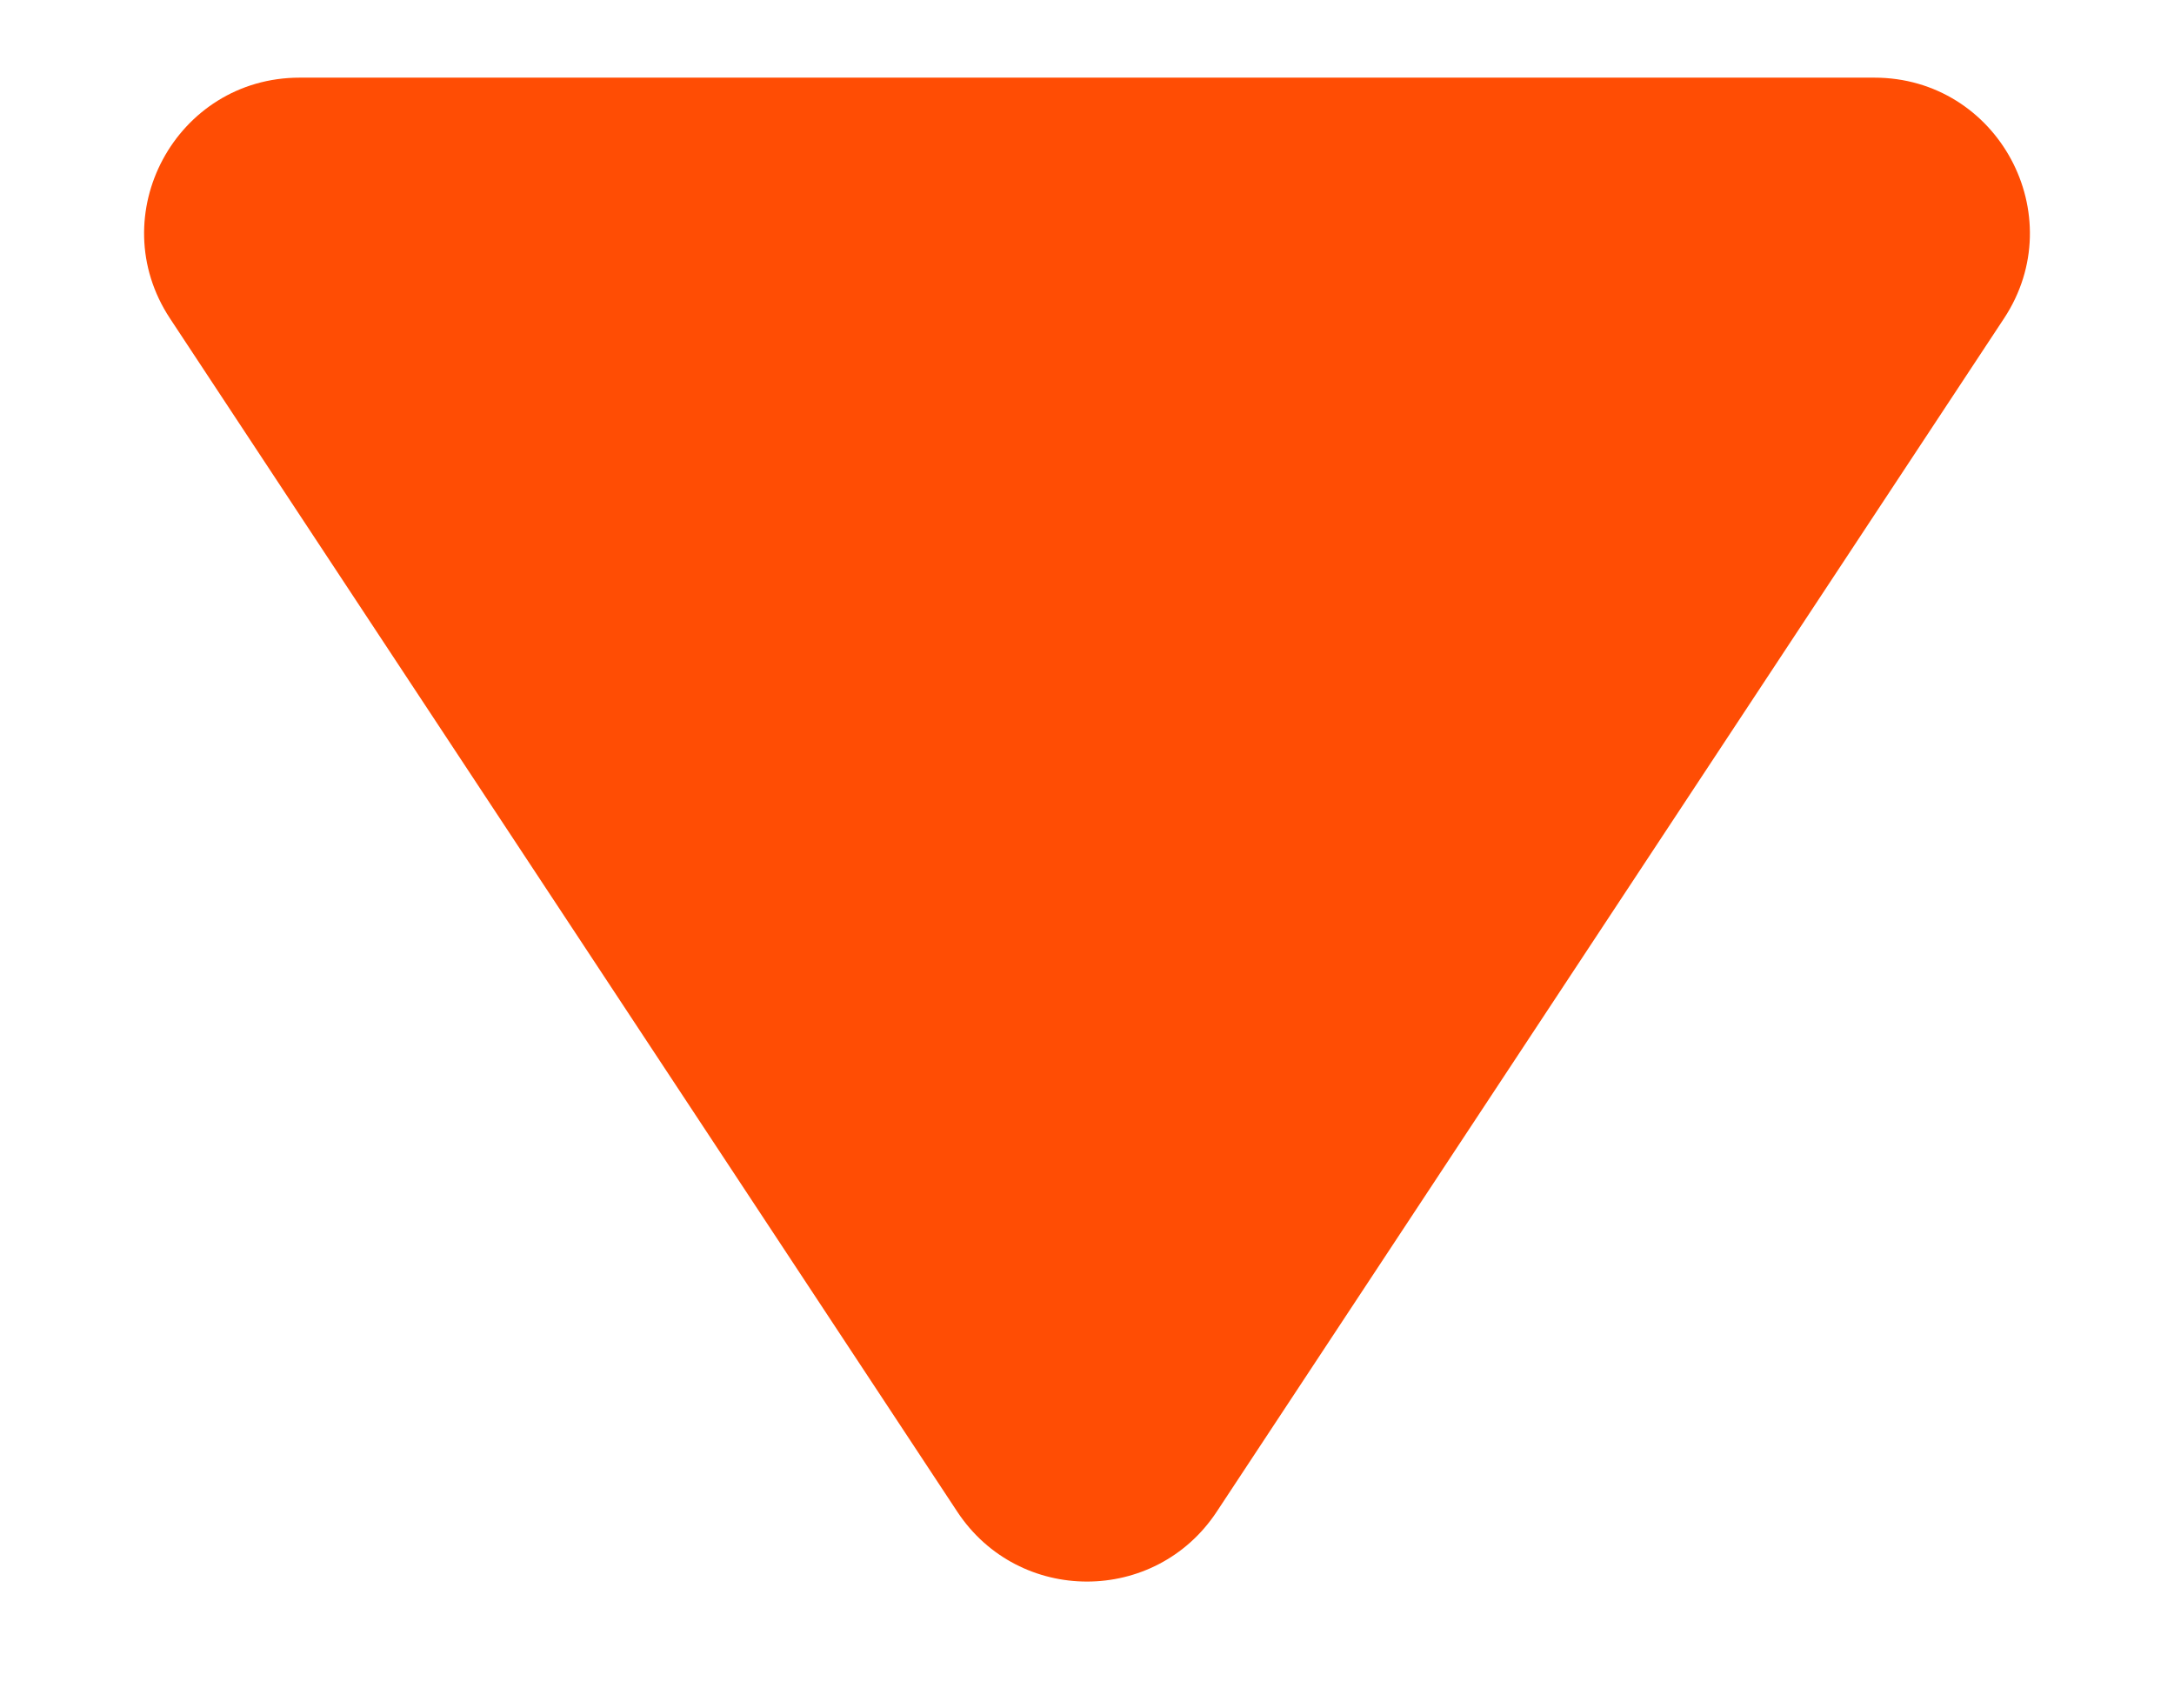 <svg width="14" height="11" viewBox="0 0 14 11" fill="none" xmlns="http://www.w3.org/2000/svg">
    <path d="M7.835 9.735C7.439 10.334 6.561 10.334 6.165 9.735L1.095 2.051C0.656 1.386 1.133 0.5 1.93 0.5L12.07 0.5C12.867 0.5 13.344 1.386 12.905 2.051L7.835 9.735Z" fill="#FF4D04"/>
    </svg>
    